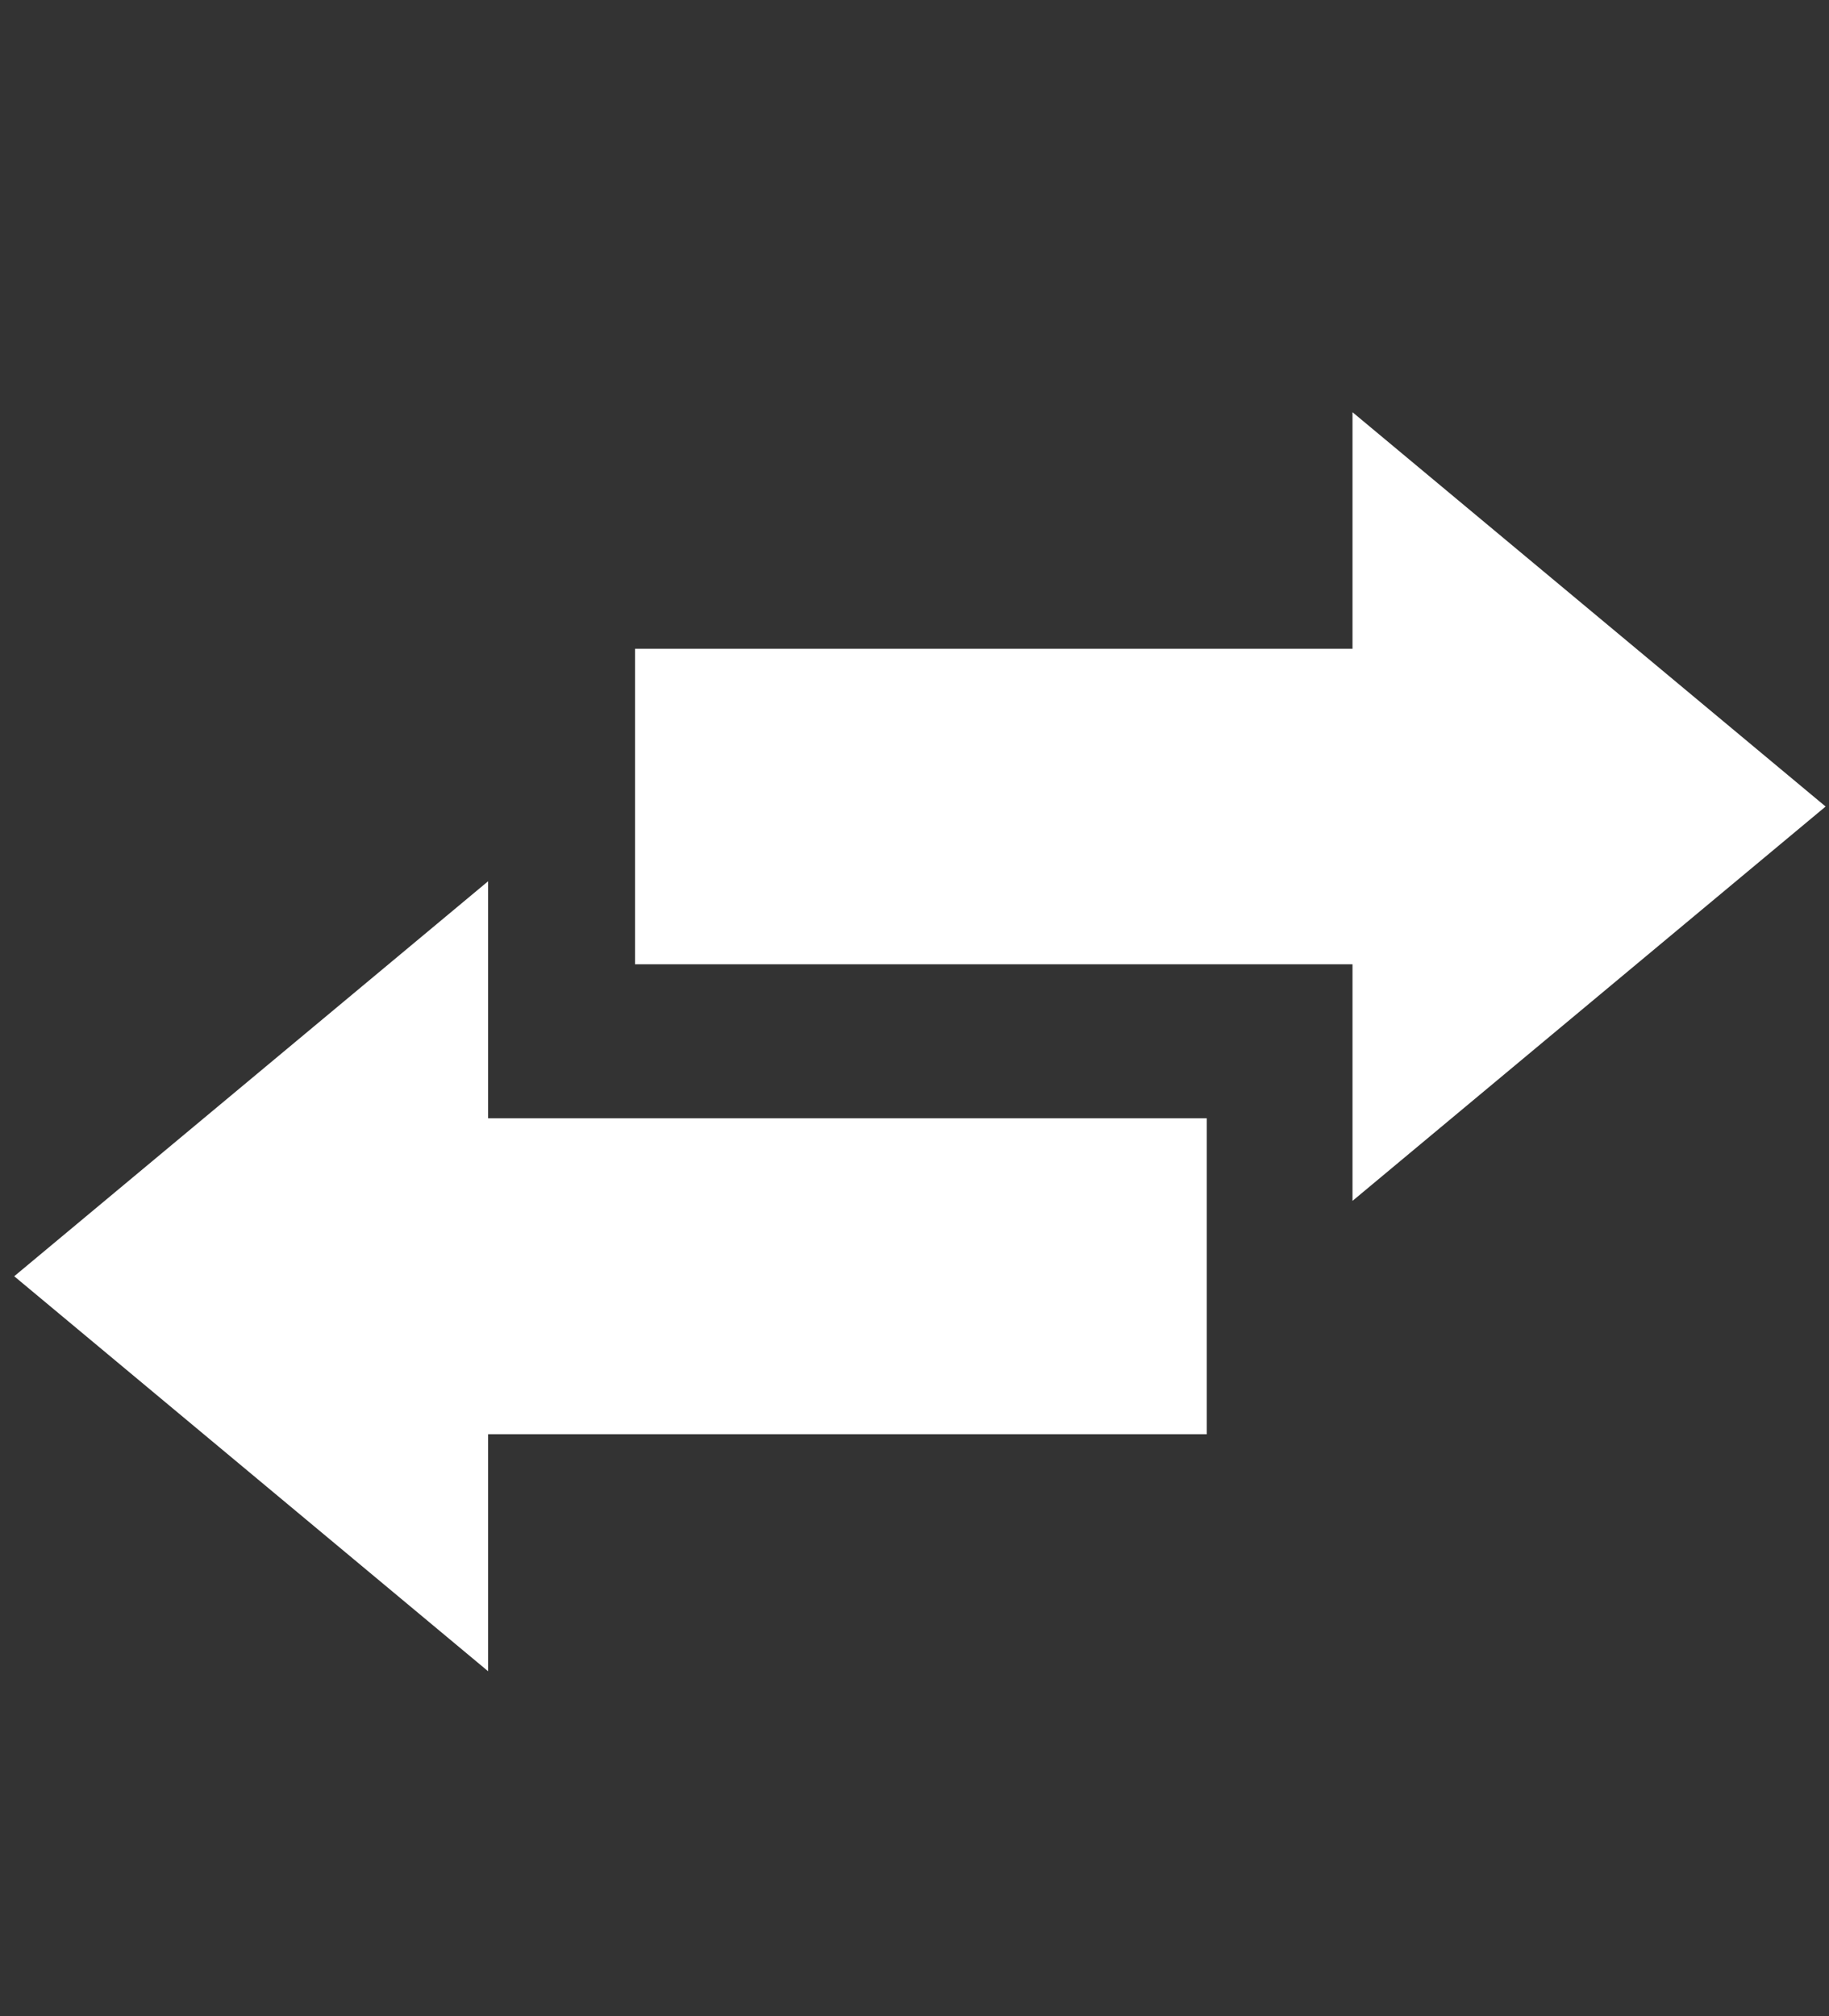 <?xml version="1.0" encoding="UTF-8" standalone="no"?>
<svg xmlns:dc="http://purl.org/dc/elements/1.1/" xmlns:cc="http://creativecommons.org/ns#" xmlns:rdf="http://www.w3.org/1999/02/22-rdf-syntax-ns#" xmlns:svg="http://www.w3.org/2000/svg" xmlns="http://www.w3.org/2000/svg" xmlns:sodipodi="http://sodipodi.sourceforge.net/DTD/sodipodi-0.dtd" xmlns:inkscape="http://www.inkscape.org/namespaces/inkscape" width="450.158" height="496.088" viewBox="0 0 450.158 496.088" version="1.1" id="svg8580" sodipodi:docname="arrow.svg" inkscape:version="0.92.4 (5da689c313, 2019-01-14)">
  <rect x="0" y="0" width="450.158" height="496.088" fill="#333333" stroke="none"/>
  <defs id="defs8584"></defs>
  <g transform="matrix(3.673,0,0,3.673,-113.727,1.923)" id="layer1-2" inkscape:label="Ebene 1">
    <path style="fill:#ffffff;fill-opacity:1;stroke:none;stroke-width:1.092px;stroke-linecap:butt;stroke-linejoin:miter;stroke-opacity:1" d="M 319,91.566 V 157.066 H 120.332 v 87.332 H 319 v 65.5 L 450,200.732 Z" transform="matrix(0.242,0,0,0.242,44.394,4.932)" id="path4520" inkscape:connector-curvature="0" sodipodi:nodetypes="cccccccc"></path>
  </g>
  <path style="fill:#ffffff;fill-opacity:1;stroke:none;stroke-width:0.972px;stroke-linecap:butt;stroke-linejoin:miter;stroke-opacity:1" d="m 120.132,411.239 v -58.317 h 176.88 v -77.754 H 120.132 V 216.852 L 3.499,314.046 Z" id="path4520-5" inkscape:connector-curvature="0" sodipodi:nodetypes="cccccccc"></path>
</svg>
